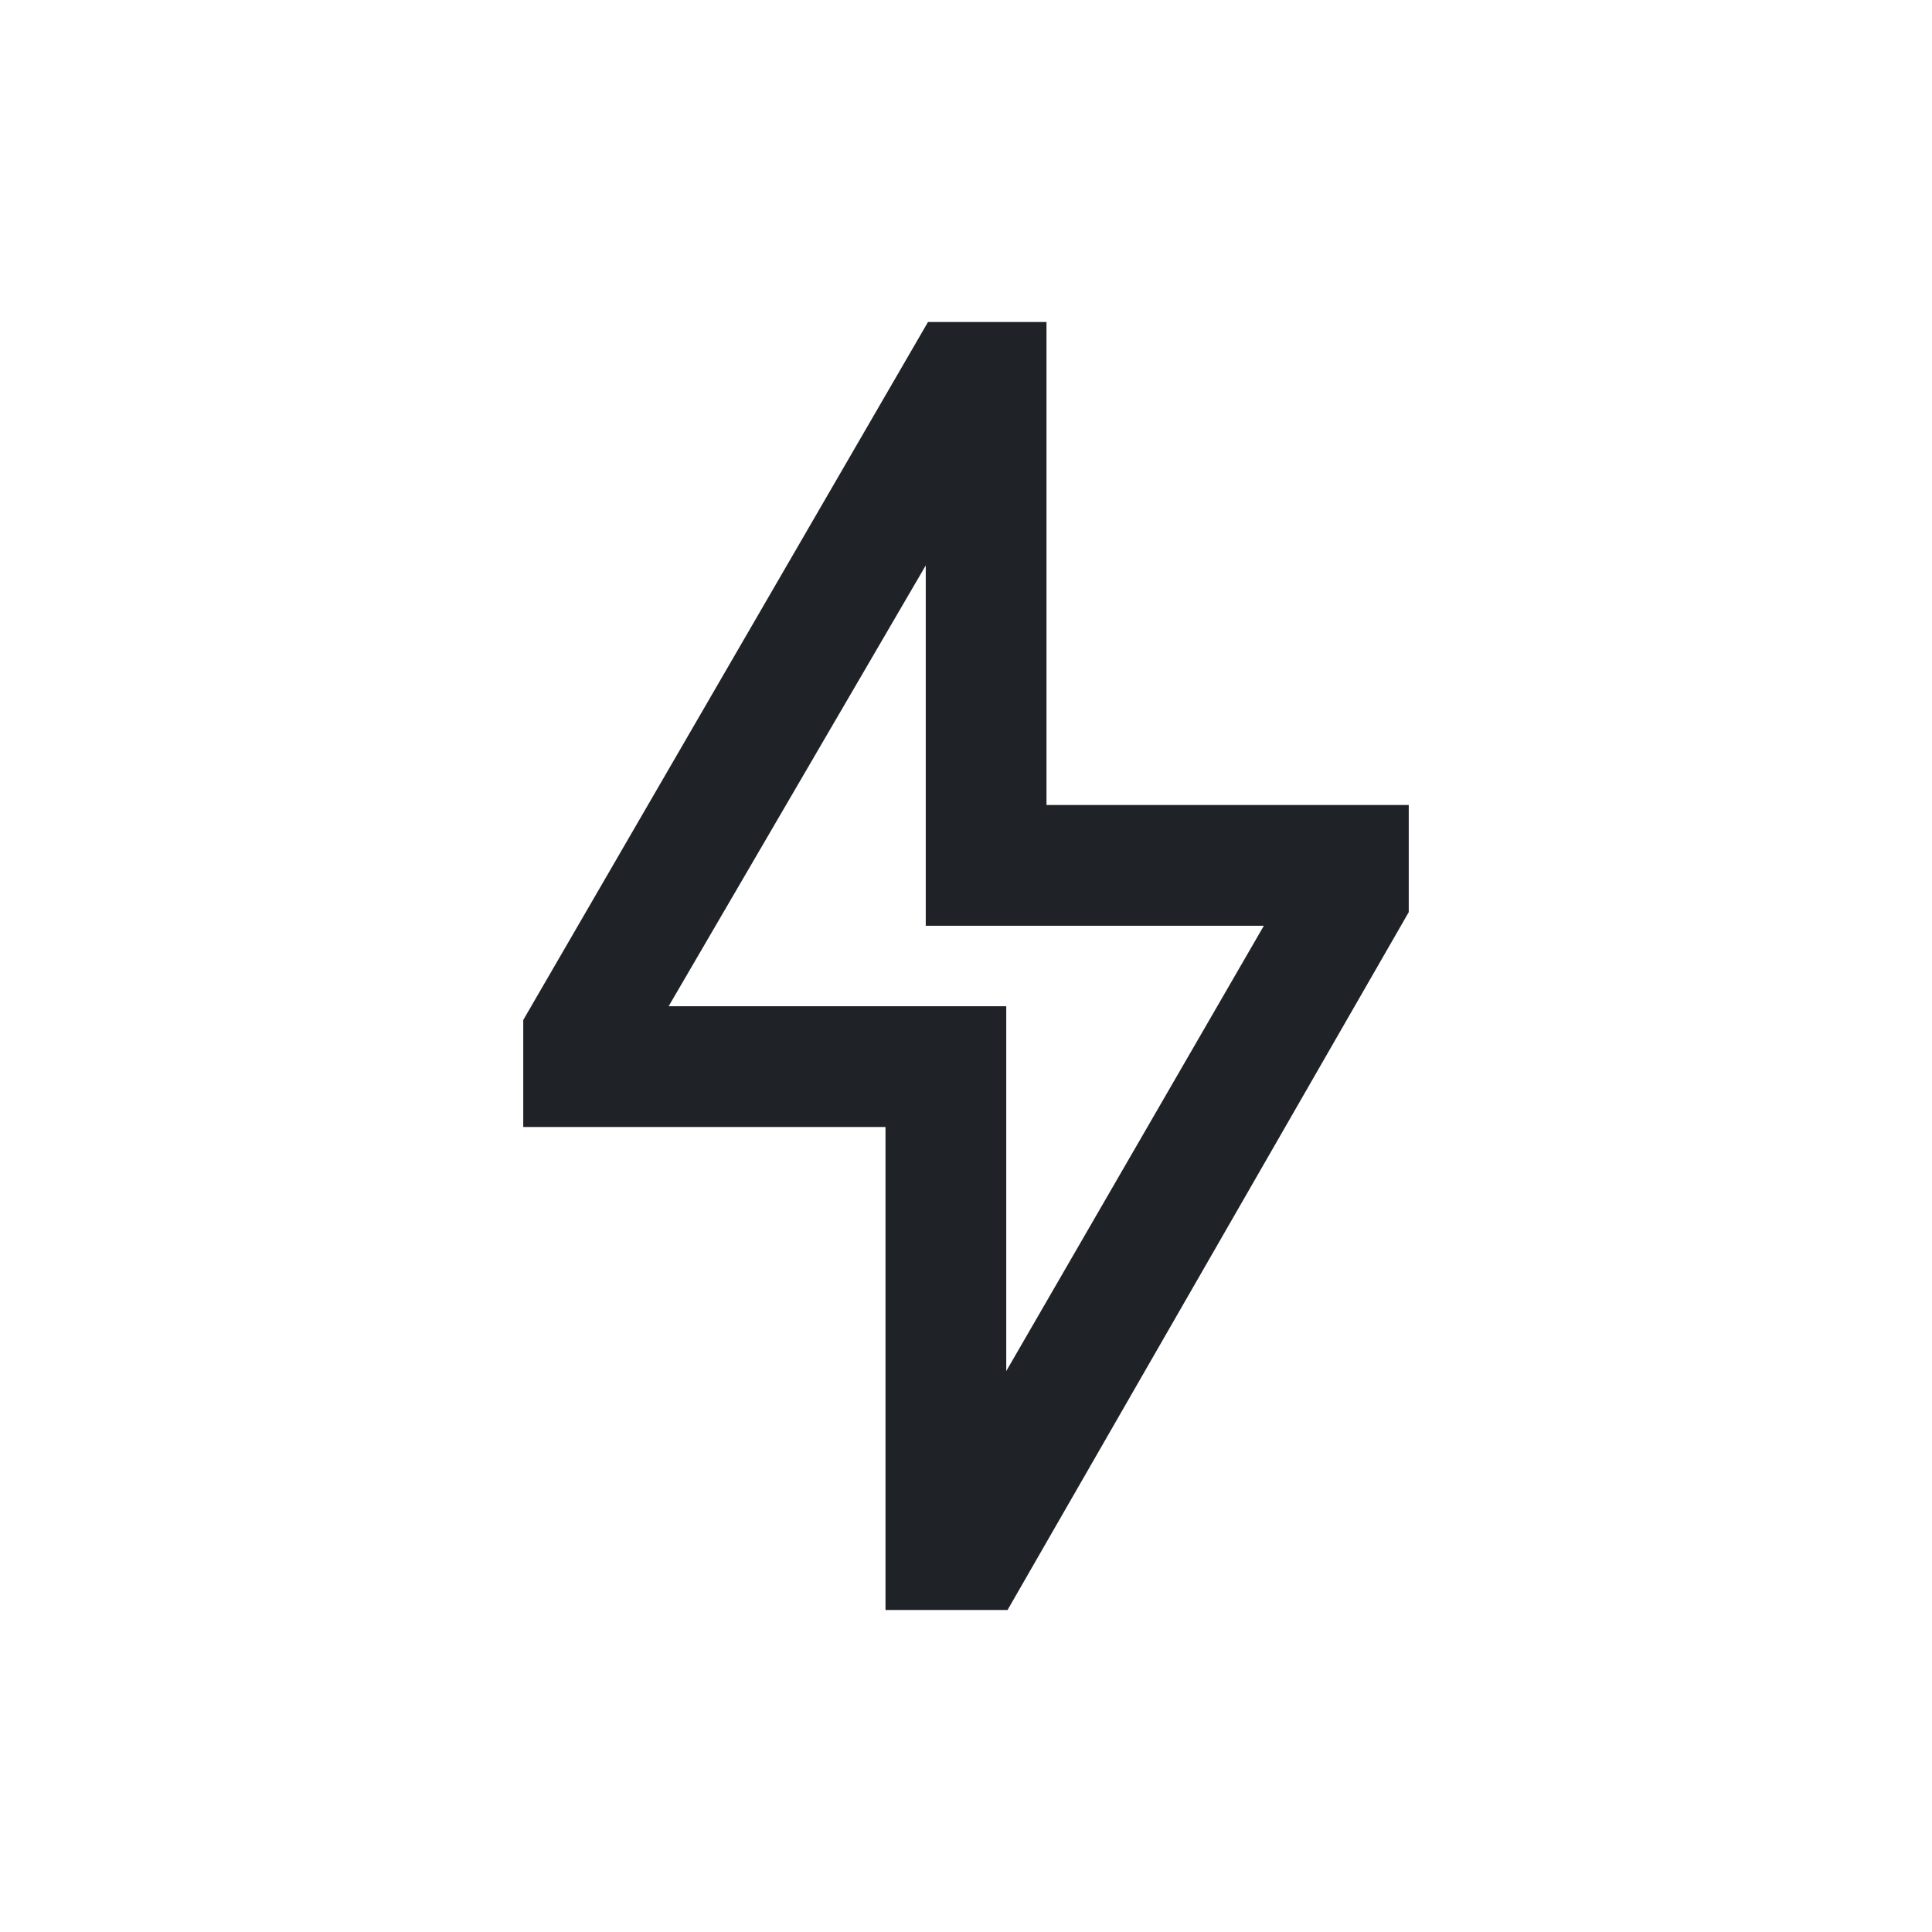 <?xml version="1.0" encoding="utf-8"?><!-- Uploaded to: SVG Repo, www.svgrepo.com, Generator: SVG Repo Mixer Tools -->
<svg width="800px" height="800px" viewBox="0 0 24 24" fill="none" xmlns="http://www.w3.org/2000/svg">
<path fill-rule="evenodd" clip-rule="evenodd" d="M6.5 12.671L11.528 4H13V10H17.5V11.331L12.516 20H11V14H6.5V12.671ZM8.306 12.5H12.5V17.032L15.7 11.5H11.5V7.024L8.306 12.5Z" fill="#1F2328"/>
</svg>